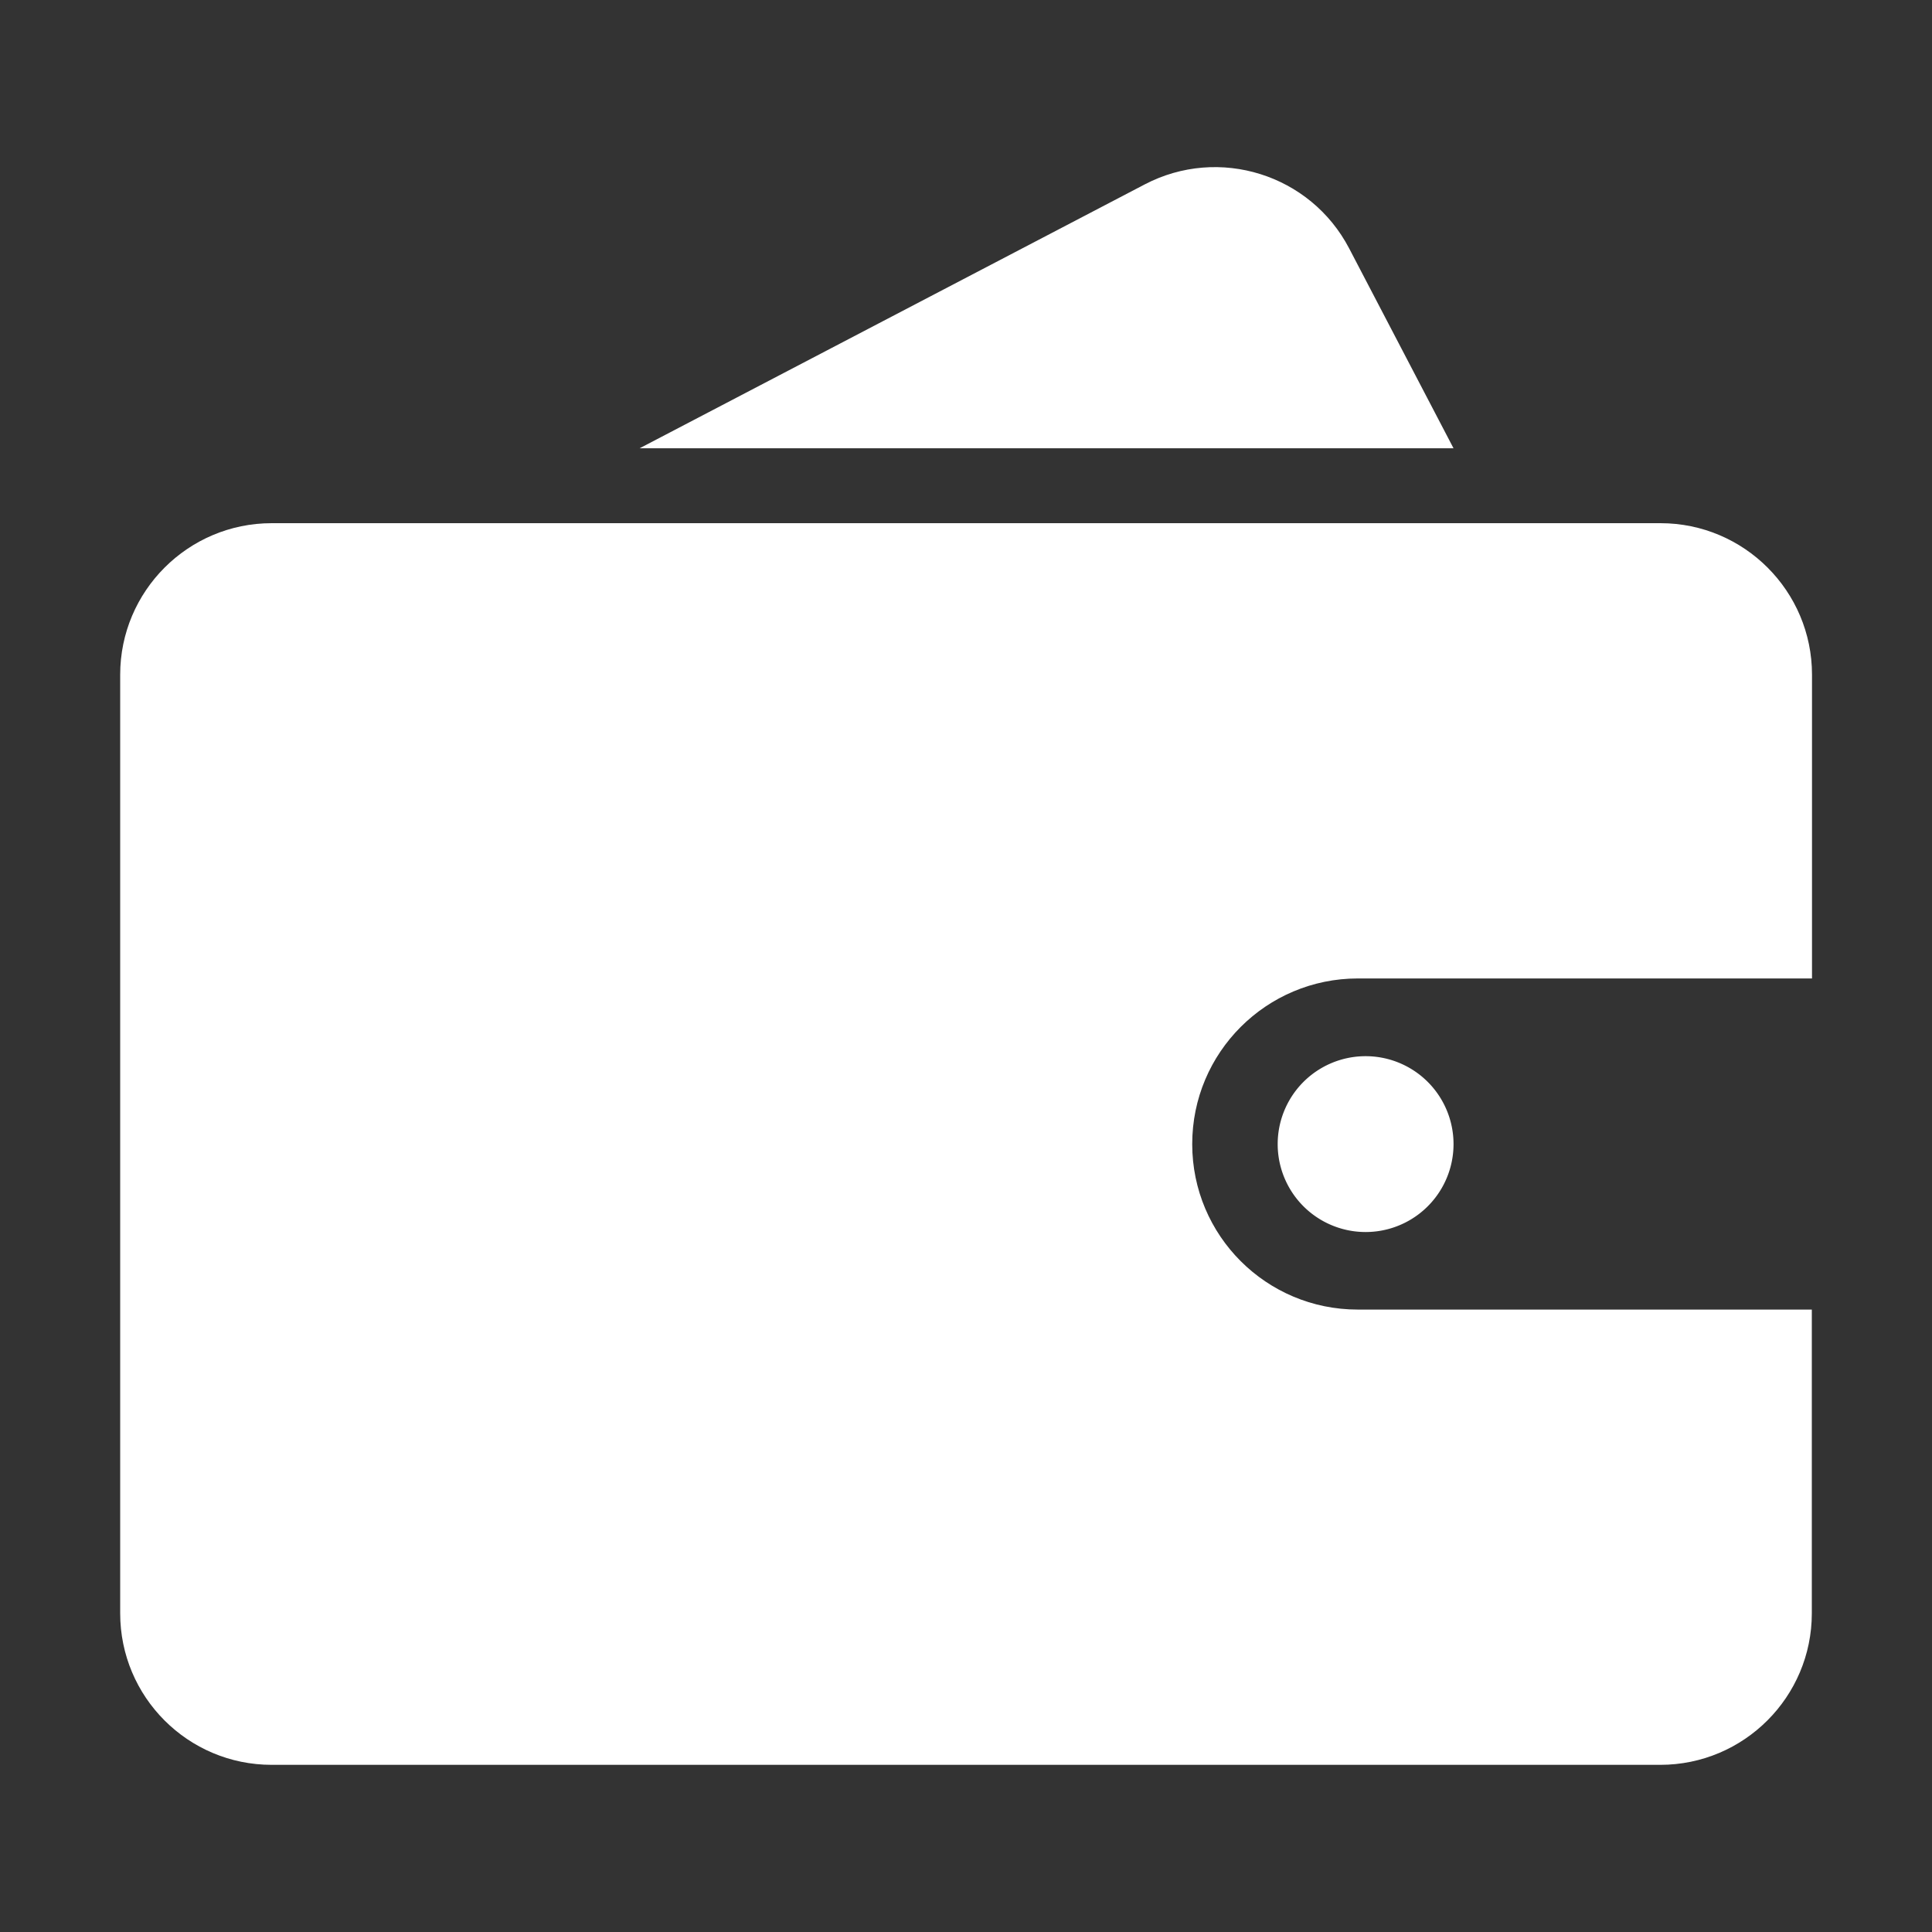 <?xml version="1.0" standalone="no"?><!DOCTYPE svg PUBLIC "-//W3C//DTD SVG 1.1//EN" "http://www.w3.org/Graphics/SVG/1.1/DTD/svg11.dtd"><svg t="1721099025795" class="icon" viewBox="0 0 1024 1024" version="1.1" xmlns="http://www.w3.org/2000/svg" p-id="3266" width="250" height="250" xmlns:xlink="http://www.w3.org/1999/xlink"><rect x="0" y="0" width="1024" height="1024" fill="#333333" stroke="none"/><path d="M657.6 544.3c-15.9 15.9-25.7 37.8-25.7 62.1 0 48.5 39.3 87.7 87.7 87.7h240.7v161c0 44.3-36 80.3-80.3 80.3H144c-44.4 0-80.3-36-80.3-80.3V357.6c0-44.3 36-80.3 80.3-80.3h736.1c44.3 0 80.3 36 80.3 80.3v161H719.7c-24.2 0-46.2 9.8-62.1 25.7z" p-id="3267" fill="#ffffff"></path><path d="M723.8 606.4m-46.6 0a46.6 46.6 0 1 0 93.2 0 46.6 46.6 0 1 0-93.2 0Z" p-id="3268" fill="#ffffff"></path><path d="M770.4 237.6H339L606.8 97.7c39.3-20.5 87.8-5.3 108.3 34l55.3 105.9z" p-id="3269" fill="#ffffff"></path></svg>